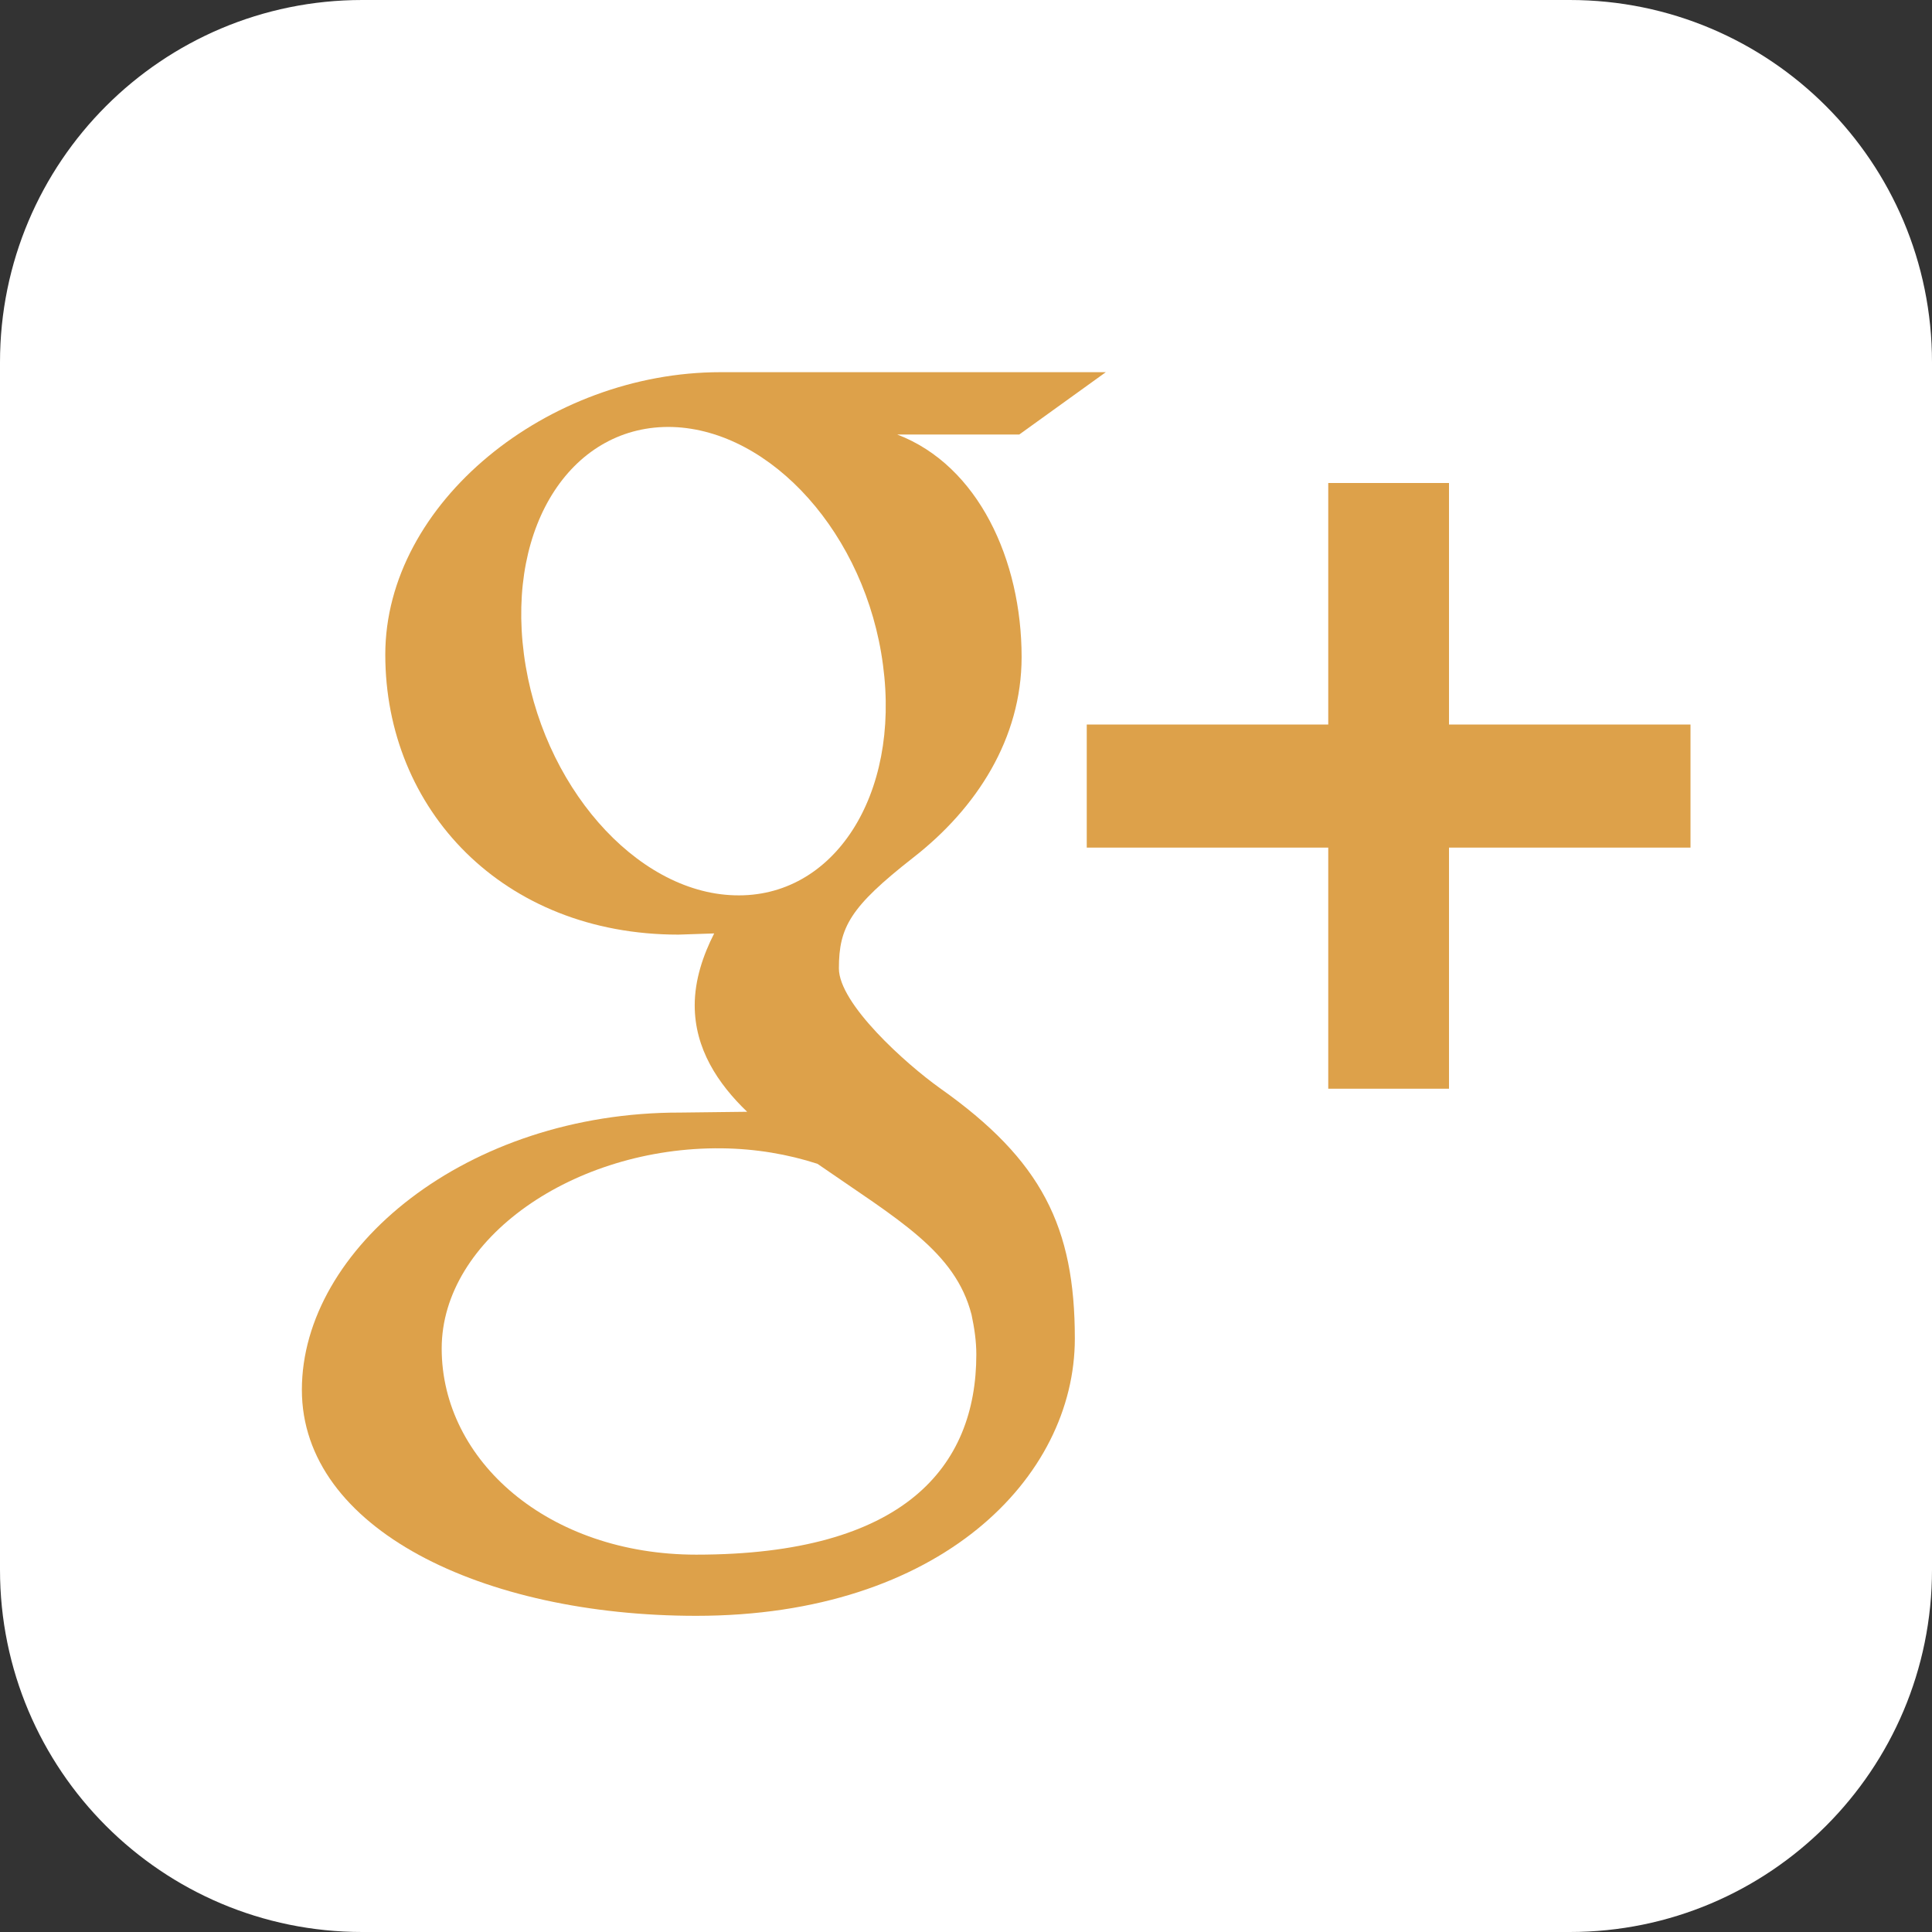 <?xml version="1.0" encoding="utf-8"?>
<!-- Generator: Adobe Illustrator 19.1.1, SVG Export Plug-In . SVG Version: 6.00 Build 0)  -->
<!DOCTYPE svg PUBLIC "-//W3C//DTD SVG 1.1//EN" "http://www.w3.org/Graphics/SVG/1.1/DTD/svg11.dtd">
<svg version="1.1" id="Capa_1" xmlns="http://www.w3.org/2000/svg" xmlns:xlink="http://www.w3.org/1999/xlink" x="0px" y="0px"
	 viewBox="143 -143.4 486.4 486.4" style="enable-background:new 143 -143.4 486.4 486.4;" xml:space="preserve">
<rect x="143" y="-143.4" width="486.4" height="486.4" fill="#333333" stroke="none"/>
<style type="text/css">
	.st0{fill:#DDA14A;}
	.st1{fill:#FFFFFF;}
</style>
<g>
	<rect x="206" y="-56.4" class="st0" width="366.6" height="343"/>
	<path class="st1" d="M538.2-143.4h-304c-50.4,0-91.2,40.8-91.2,91.2v304c0,50.4,40.8,91.2,91.2,91.2h304
		c50.4,0,91.2-40.8,91.2-91.2v-304C629.4-102.6,588.6-143.4,538.2-143.4z M318.3,263.4c-53.8,0-99.3-21.9-99.3-56.9
		c0-35.5,41.4-69.9,95.3-69.8l16.8-0.2c-7.4-7.1-13.2-15.9-13.2-26.8c0-6.4,2.1-12.6,4.9-18.1l-9,0.3c-44.2,0-73.8-31.5-73.8-70.5
		c0-38.2,40.9-71.1,84.4-71.1h97l-21.8,15.7h-30.7c20.4,7.8,31.3,31.6,31.3,56c0,20.5-11.3,38.1-27.4,50.6
		c-15.7,12.3-18.6,17.4-18.6,27.8c0,8.9,16.8,24,25.5,30.2c25.6,18.1,33.9,34.9,33.9,63C413.6,228.6,379.7,263.4,318.3,263.4z
		 M568.6,70h-60.8v60.7h-30.4V70h-60.8V39h60.8v-60.8h30.4V39h60.8V70z"/>
	<path class="st1" d="M365.3,24c-4.3-32.8-28.1-59.1-53-59.9c-25-0.7-41.7,24.4-37.4,57.2c4.3,32.8,28.1,60,53,60.7
		C352.9,82.8,369.7,56.8,365.3,24z"/>
	<path class="st1" d="M348.8,149.6c-7.4-2.4-15.5-3.8-24.1-3.9c-37.2-0.4-70.5,22.7-70.5,50.4c0,28.3,26.9,51.9,64.1,51.9
		c52.3,0,70.5-22.1,70.5-50.4c0-3.4-0.5-6.7-1.2-10C383.5,171.6,369,163.6,348.8,149.6z"/>
</g>
</svg>
